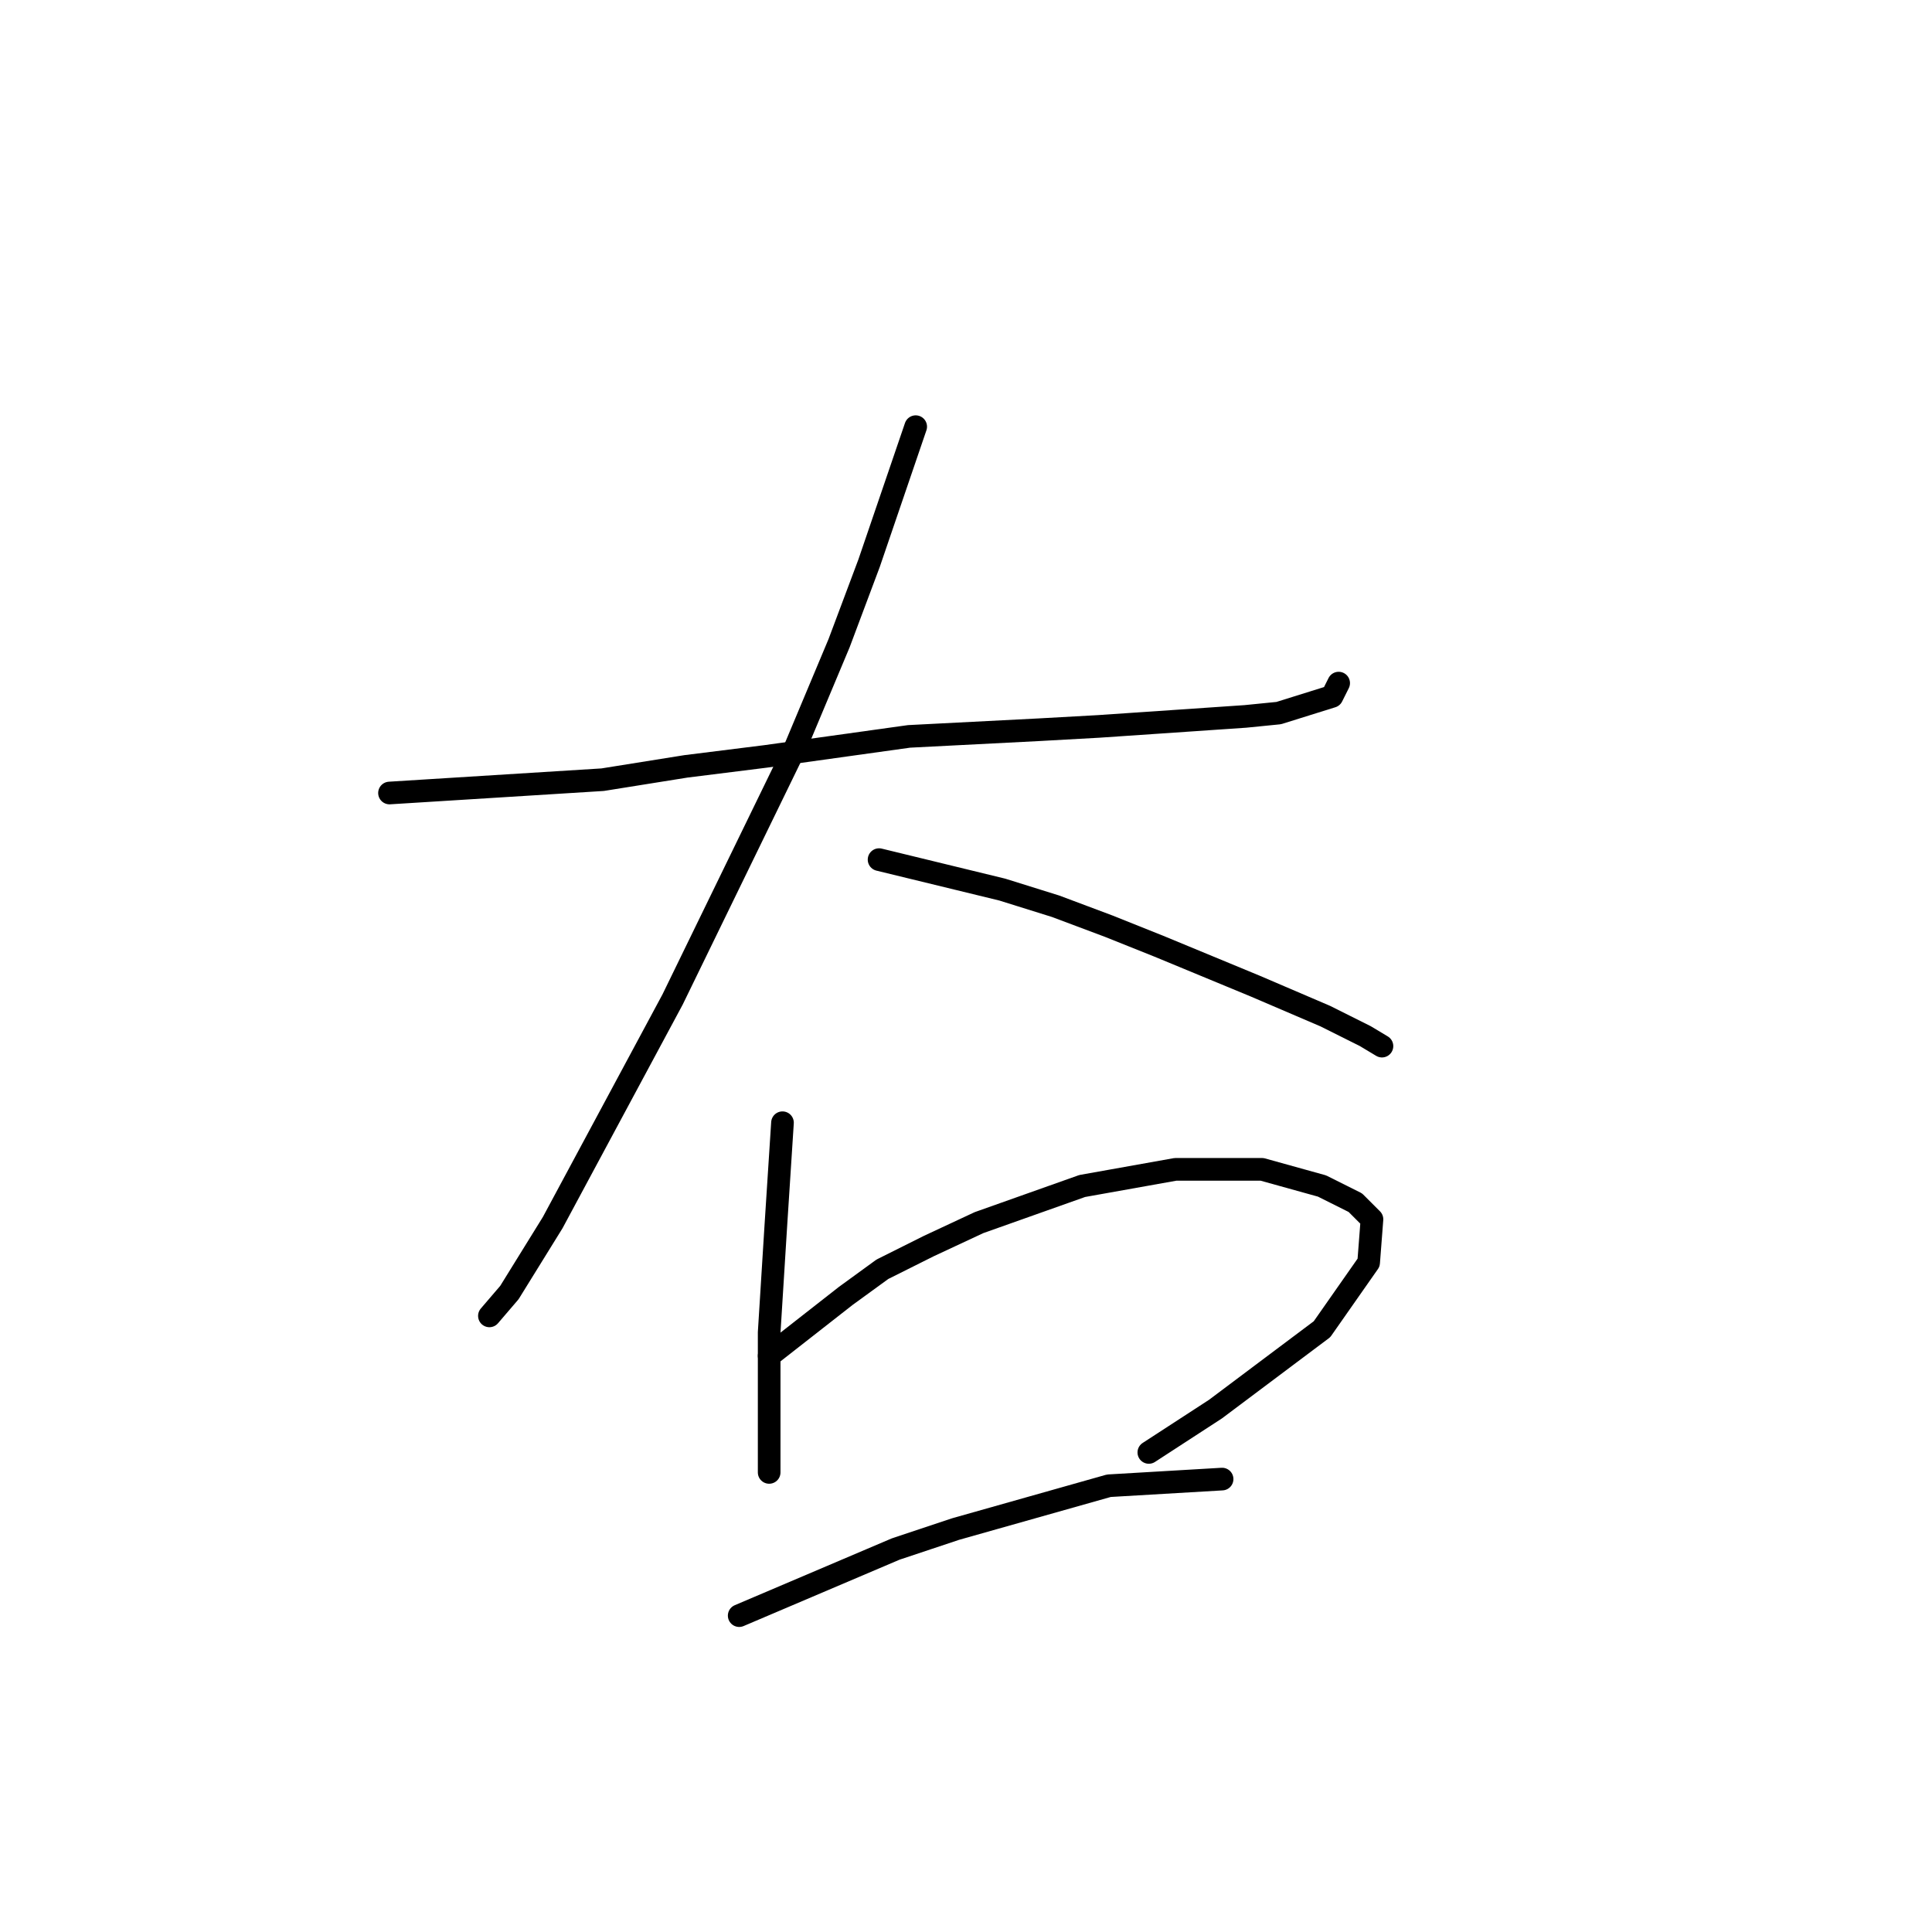 <?xml version="1.0" standalone="no"?>
    <svg width="256" height="256" xmlns="http://www.w3.org/2000/svg" version="1.1">
    <polyline stroke="black" stroke-width="3" stroke-linecap="round" fill="transparent" stroke-linejoin="round" points="51.61 105.078 79.853 103.313 90.885 101.548 101.476 100.224 120.452 97.576 137.663 96.694 145.606 96.252 165.023 94.928 169.436 94.487 176.497 92.281 177.38 90.515 177.38 90.515 " />
        <polyline stroke="black" stroke-width="3" stroke-linecap="round" fill="transparent" stroke-linejoin="round" points="121.335 56.535 115.157 74.629 111.185 85.22 105.448 98.9 89.12 132.439 73.233 162.006 67.496 171.273 64.849 174.362 64.849 174.362 " />
        <polyline stroke="black" stroke-width="3" stroke-linecap="round" fill="transparent" stroke-linejoin="round" points="116.481 113.904 132.809 117.876 139.869 120.082 146.93 122.73 153.55 125.378 166.347 130.674 175.615 134.645 180.91 137.293 183.117 138.617 183.117 138.617 " />
        <polyline stroke="black" stroke-width="3" stroke-linecap="round" fill="transparent" stroke-linejoin="round" points="103.683 148.767 102.8 162.447 101.918 176.569 101.918 182.305 101.918 190.249 101.918 194.221 101.918 195.103 101.918 195.103 " />
        <polyline stroke="black" stroke-width="3" stroke-linecap="round" fill="transparent" stroke-linejoin="round" points="101.918 179.658 112.068 171.714 116.922 168.184 123.1 165.095 129.72 162.006 143.4 157.151 155.756 154.945 167.23 154.945 175.173 157.151 179.586 159.358 181.793 161.564 181.352 167.301 175.173 176.127 161.052 186.718 152.226 192.455 152.226 192.455 " />
        <polyline stroke="black" stroke-width="3" stroke-linecap="round" fill="transparent" stroke-linejoin="round" points="97.946 214.079 118.687 205.253 126.63 202.605 146.93 196.868 161.934 195.986 161.934 195.986 " />
        </svg>
